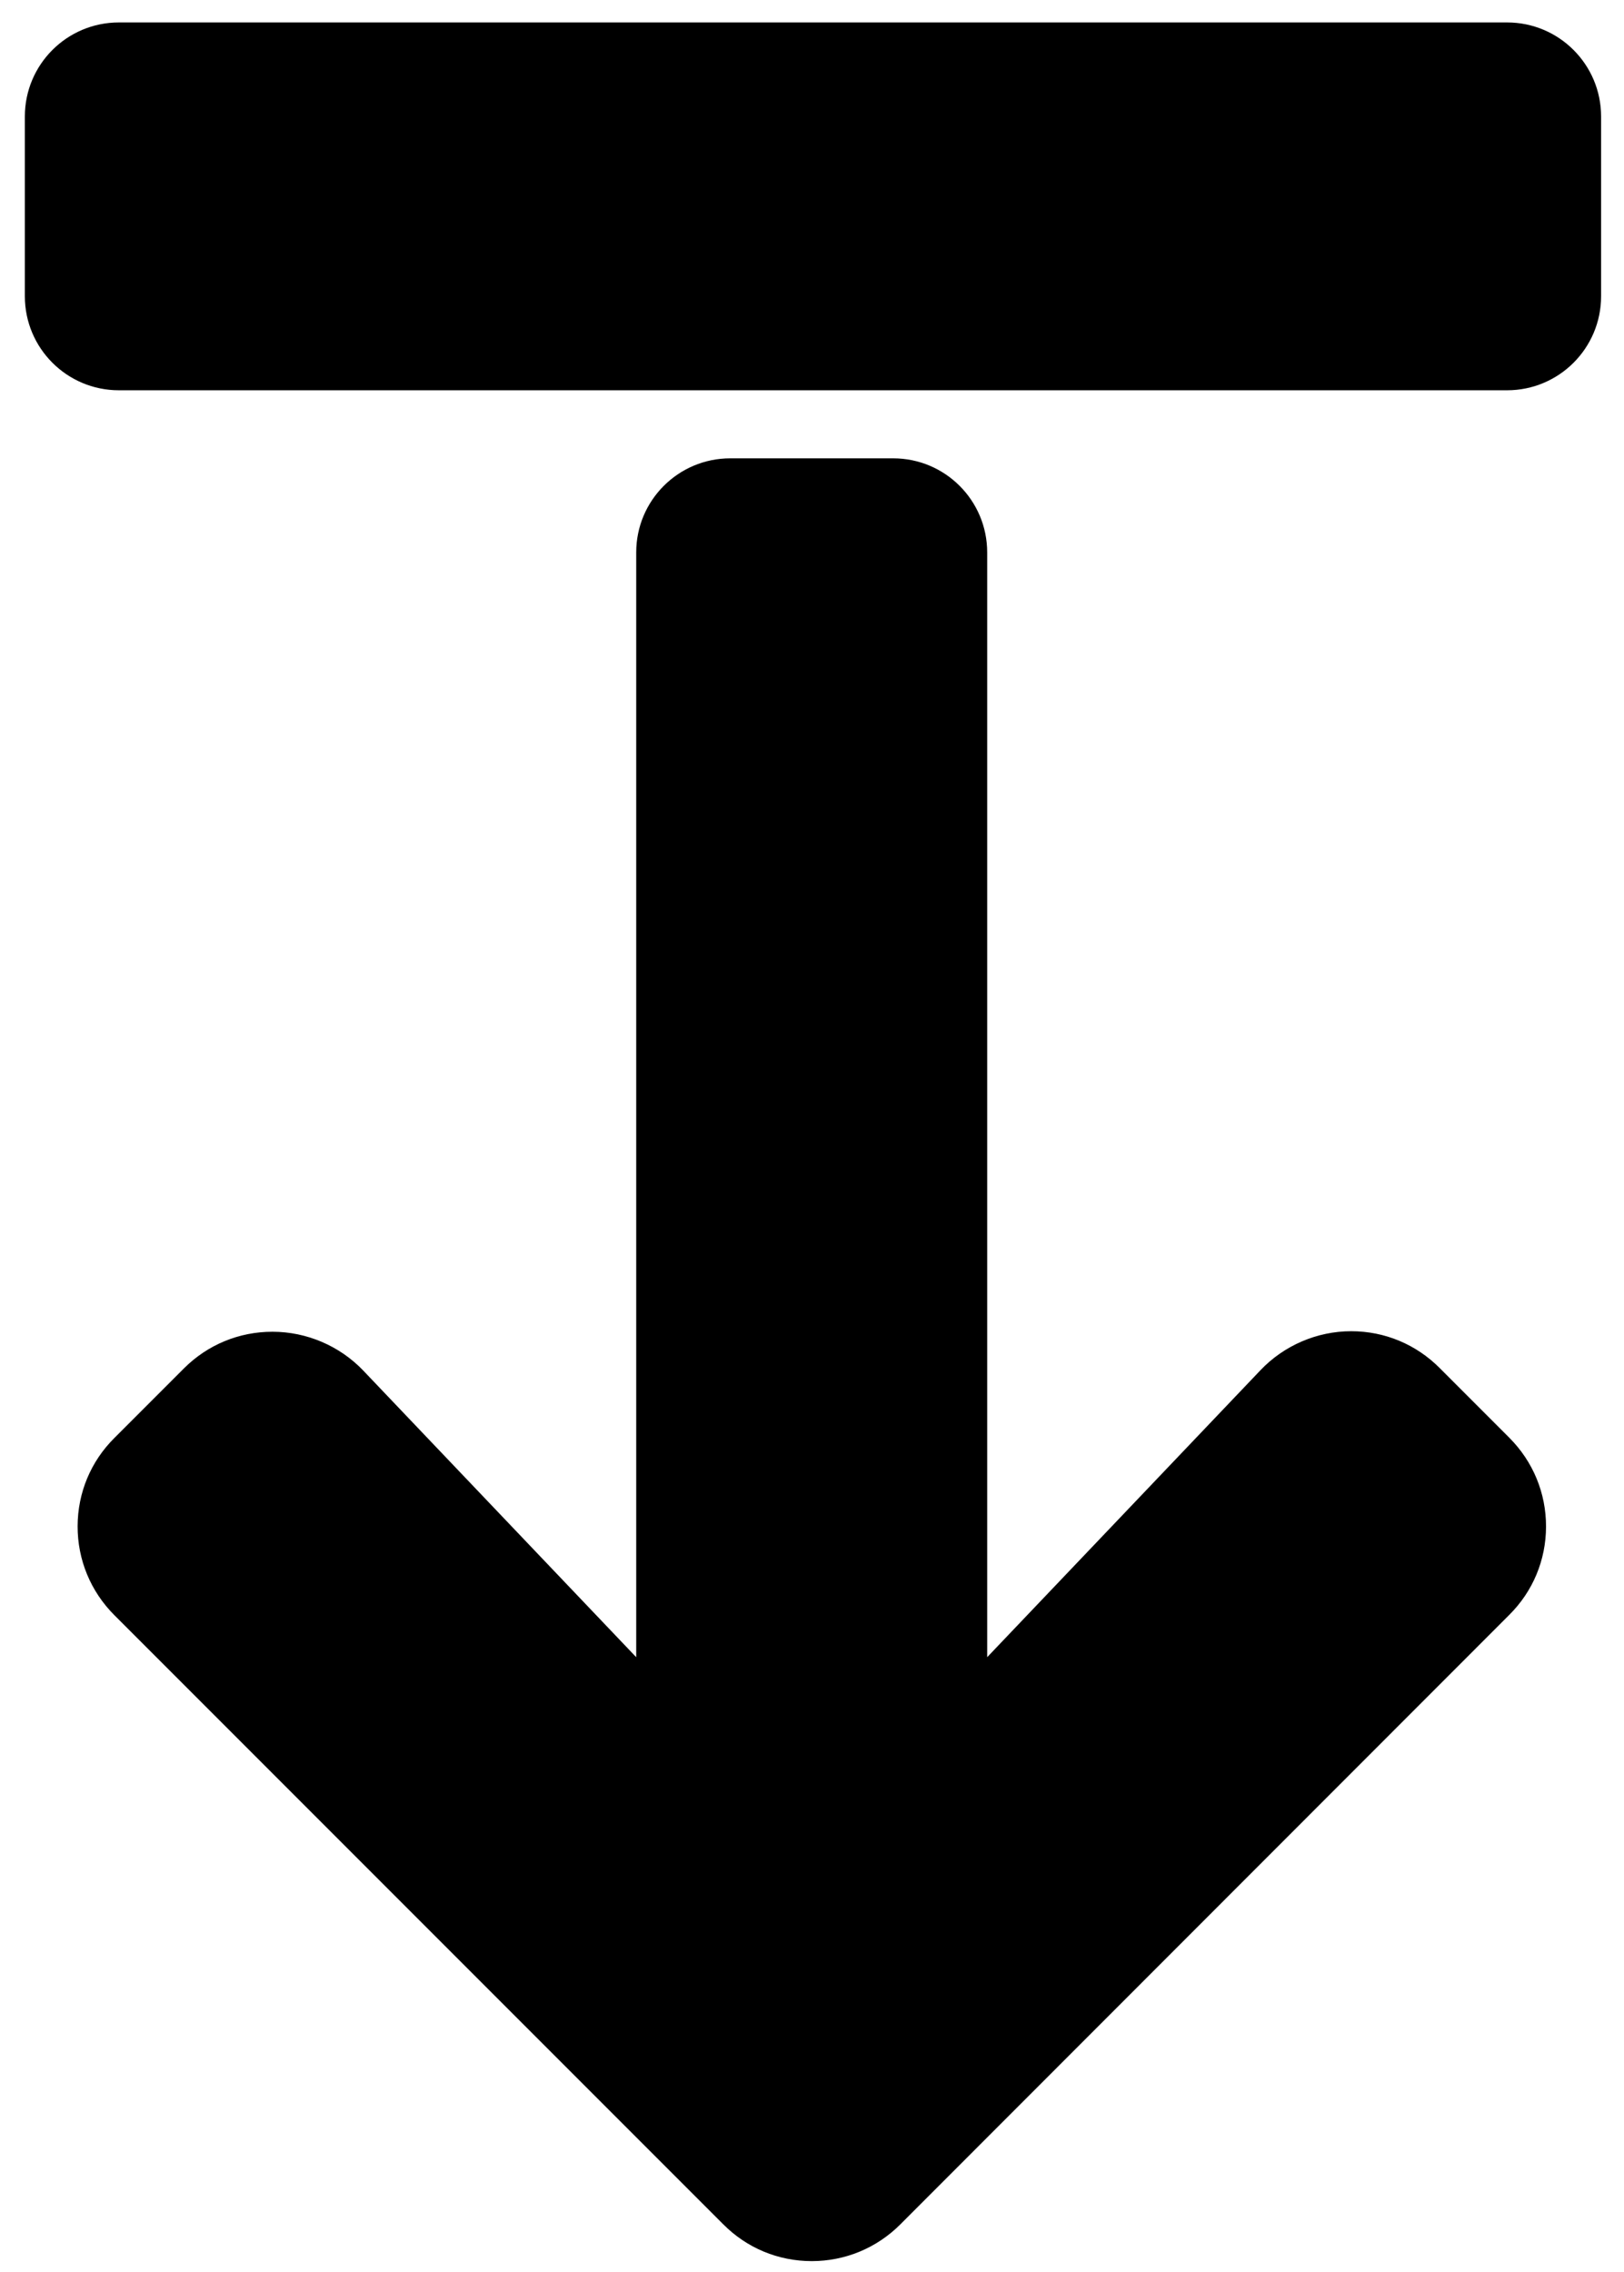 <?xml version="1.0" encoding="utf-8"?>
<!-- Generator: Adobe Illustrator 23.0.4, SVG Export Plug-In . SVG Version: 6.00 Build 0)  -->
<svg version="1.1" id="Camada_1" focusable="false" xmlns="http://www.w3.org/2000/svg" xmlns:xlink="http://www.w3.org/1999/xlink"
	 x="0px" y="0px" viewBox="0 0 518.25 724.64" style="enable-background:new 0 0 518.25 724.64;" xml:space="preserve">
<g>
	<path d="M459.47,436.42c-7.54-7.6-17.58-11.79-28.28-11.79c-10.89,0-21.45,4.54-28.97,12.46l-87.19,91.52V176.2
		c0-16.57-13.43-30-30-30h-52c-16.57,0-30,13.43-30,30v352.41l-87.12-91.44l-0.02-0.02l-0.02-0.02
		c-7.51-7.84-18.05-12.33-28.92-12.33c-10.68,0-20.71,4.15-28.25,11.69l-22.18,22.18c-7.55,7.49-11.72,17.48-11.75,28.14
		c-0.03,10.72,4.14,20.81,11.74,28.41L230.8,709.5c7.52,7.58,17.55,11.75,28.24,11.75c10.68,0,20.73-4.17,28.3-11.74l194.28-194.38
		c7.55-7.49,11.72-17.48,11.75-28.13c0.03-10.72-4.14-20.81-11.74-28.41L459.47,436.42z"/>
</g>
<path d="M510.94,37.16v57.33c0,16.57-13.43,30-30,30H37.93c-16.57,0-30-13.43-30-30V37.16c0-16.57,13.43-30,30-30h443.02
	C497.51,7.16,510.94,20.59,510.94,37.16z"/>
</svg>
